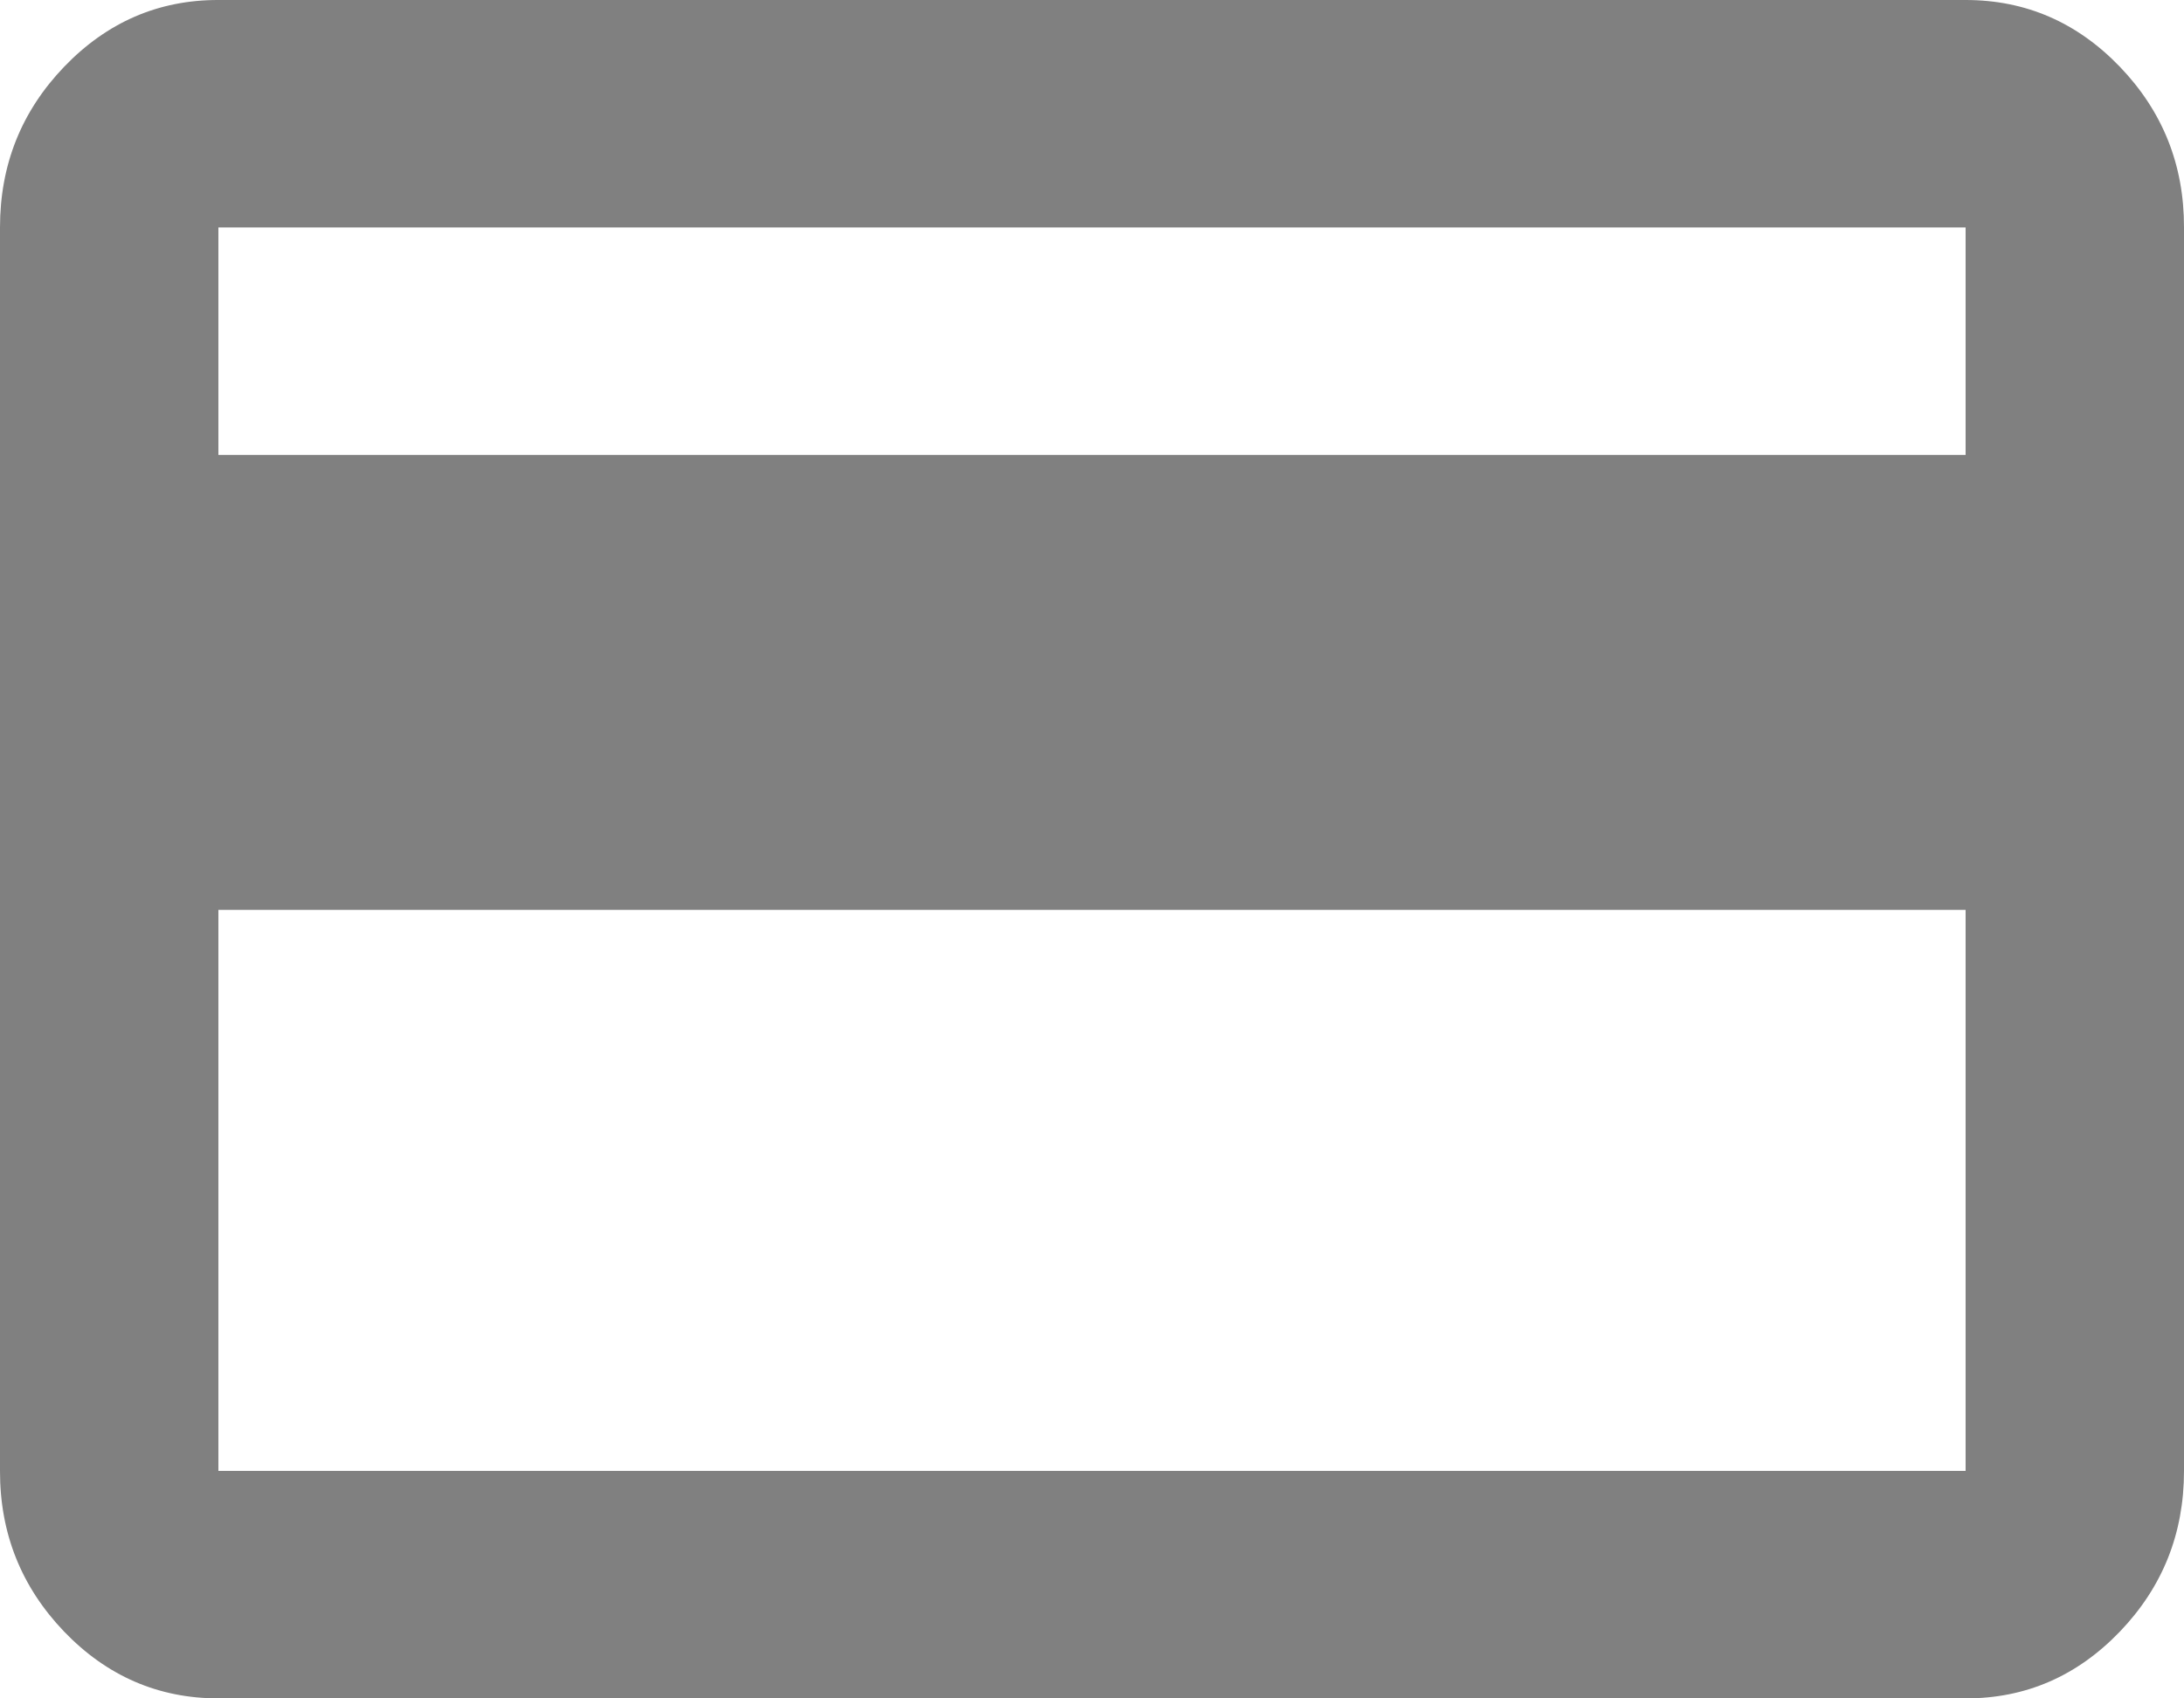 <svg width="18" height="14" viewBox="0 0 18 14" fill="none" xmlns="http://www.w3.org/2000/svg">
<path d="M18 1.875V12.125C18 12.641 17.824 13.082 17.471 13.45C17.118 13.817 16.694 14.001 16.2 14H1.8C1.305 14 0.881 13.816 0.528 13.449C0.176 13.081 -0.001 12.64 1.52801e-06 12.125V1.875C1.52801e-06 1.359 0.176 0.918 0.529 0.55C0.882 0.183 1.306 -0.001 1.8 1.59168e-06H16.2C16.695 1.59168e-06 17.119 0.184 17.472 0.551C17.825 0.919 18.001 1.36 18 1.875ZM1.8 3.75H16.2V1.875H1.8V3.75ZM1.8 7.5V12.125H16.2V7.5H1.8Z" fill="#808080"/>
</svg>
